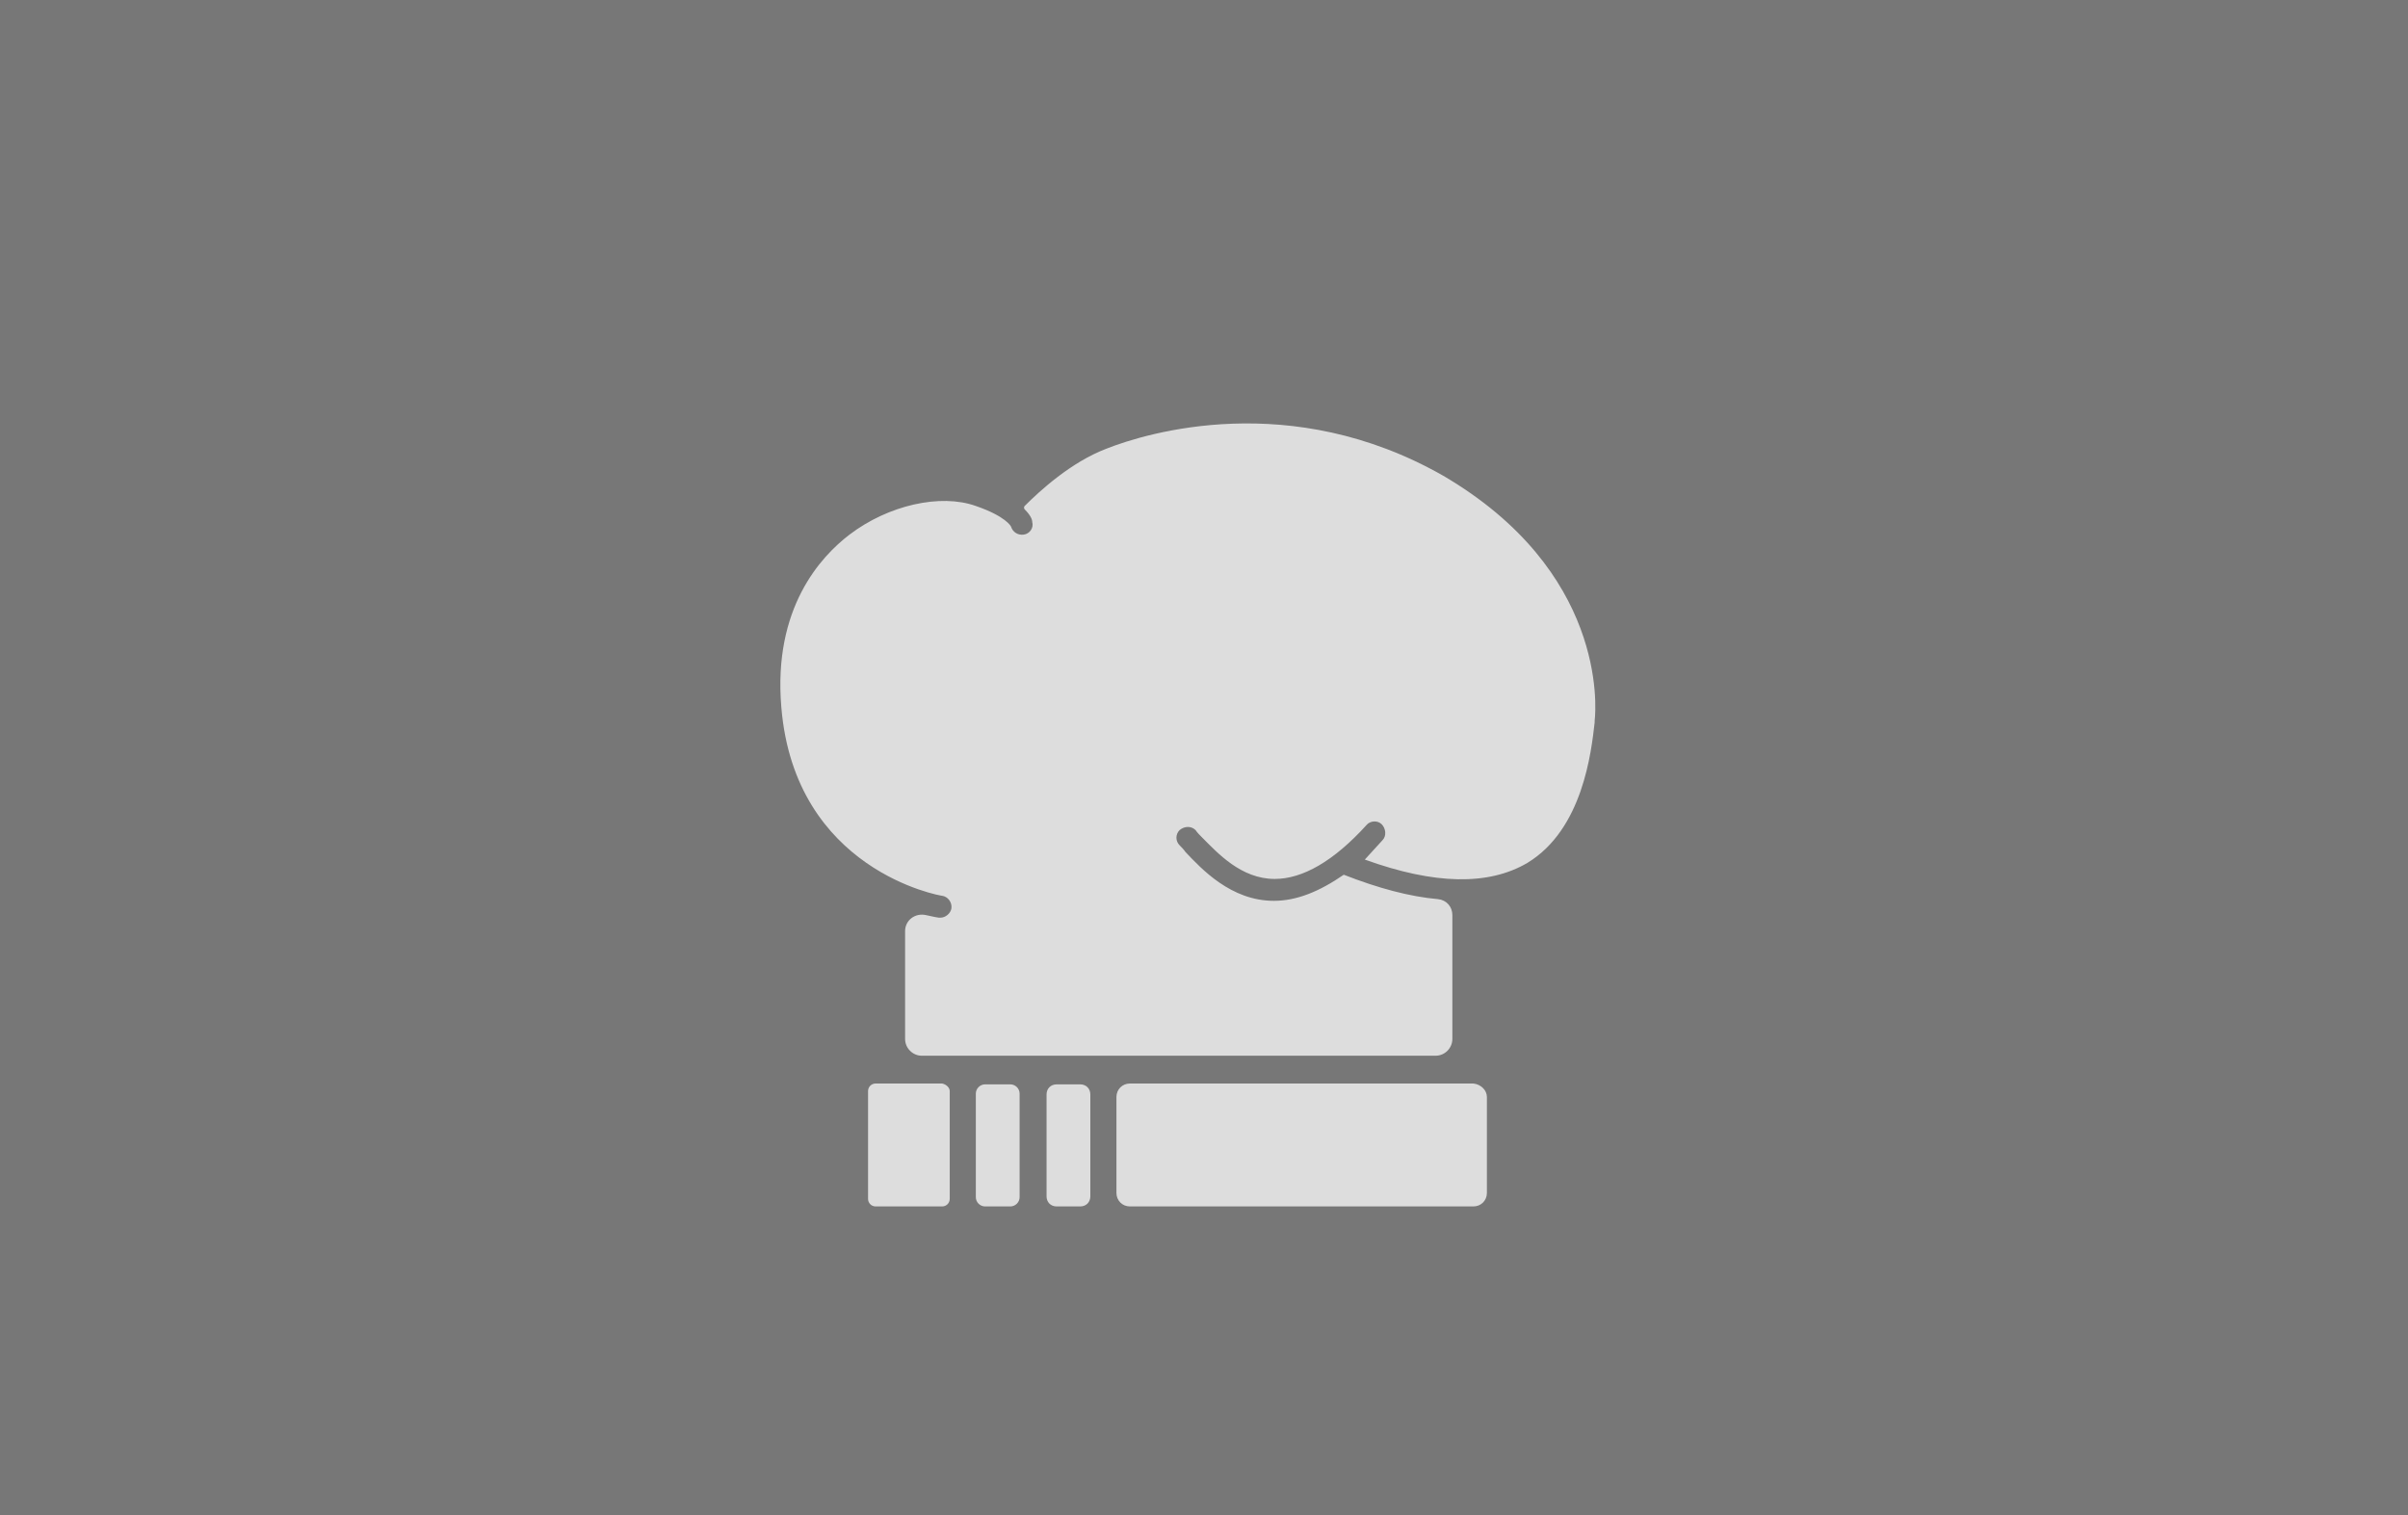 <?xml version="1.0" encoding="utf-8"?>
<!-- Generator: Adobe Illustrator 23.0.0, SVG Export Plug-In . SVG Version: 6.00 Build 0)  -->
<svg version="1.1" id="Camada_1" xmlns="http://www.w3.org/2000/svg" xmlns:xlink="http://www.w3.org/1999/xlink" x="0px" y="0px"
	 viewBox="0 0 286 180" style="enable-background:new 0 0 286 180;" xml:space="preserve">
<style type="text/css">
	.st0{fill:#777777;}
	.st1{opacity:0.75;}
	.st2{fill:#FFFFFF;}
</style>
<rect class="st0" width="286" height="180"/>
<g class="st1">
	<path class="st2" d="M189.4,85.6l0,0.2c-0.4,3.5-1.4,12.7-8,16.7c-4.6,2.7-11,2.6-19.3-0.4l2.1-2.3c0.5-0.5,0.4-1.4-0.1-1.9
		c-0.5-0.5-1.4-0.4-1.8,0.1c-3.9,4.3-7.6,6.4-10.9,6.4c0,0,0,0,0,0c-4,0-6.8-3.1-8.6-4.9c-0.3-0.3-0.6-0.6-0.8-0.9
		c-0.5-0.5-1.3-0.5-1.9,0c-0.5,0.5-0.5,1.3,0,1.8c0.2,0.2,0.5,0.5,0.7,0.8c1.9,2,5.4,5.8,10.5,5.8h0c2.7,0,5.4-1.1,8.3-3.1
		c4.1,1.6,7.8,2.6,11.2,2.9c1,0.1,1.7,0.9,1.7,1.9c0,3.5,0,11.1,0,14.7c0,1.1-0.9,2-2,2h-61c-1.1,0-2-0.9-2-2l0-12.8
		c0-1.3,1.2-2.2,2.5-1.9c0.9,0.2,1.4,0.3,1.5,0.3c0.1,0,0.1,0,0.2,0c0.6,0,1.2-0.5,1.3-1.1c0.1-0.7-0.4-1.4-1.1-1.5
		c-0.2,0-17.5-3-19.1-22.4c-1-11.8,4.7-17.9,8.1-20.5c4.6-3.5,10.8-4.9,15-3.4c3.5,1.2,4.2,2.4,4.2,2.5c0.2,0.6,0.8,1,1.5,0.9
		c0.7-0.1,1.2-0.8,1-1.5c0-0.3-0.2-0.8-0.9-1.5c-0.1-0.1-0.1-0.3,0-0.4c1.8-1.8,5.5-5.2,9.7-6.8c4.8-1.9,21.9-7.1,40,3.2
		C190.7,67.8,189.6,83.9,189.4,85.6z"/>
	<path class="st2" d="M176.6,130.3v11.4c0,0.9-0.7,1.6-1.6,1.6l-40.8,0c-0.9,0-1.6-0.7-1.6-1.6v-11.4c0-0.9,0.7-1.6,1.6-1.6h40.8
		C175.9,128.8,176.6,129.5,176.6,130.3z"/>
	<path class="st2" d="M112.8,129.6v12.8c0,0.5-0.4,0.9-0.9,0.9H104c-0.5,0-0.9-0.4-0.9-0.9l0-12.8c0-0.5,0.4-0.9,0.9-0.9h7.9
		C112.4,128.8,112.8,129.2,112.8,129.6z"/>
	<path class="st2" d="M121.1,129.9v12.3c0,0.6-0.5,1.1-1.1,1.1h-3c-0.6,0-1.1-0.5-1.1-1.1v-12.3c0-0.6,0.5-1.1,1.1-1.1h3
		C120.6,128.8,121.1,129.3,121.1,129.9z"/>
	<path class="st2" d="M129.5,130v12.1c0,0.7-0.5,1.2-1.2,1.2h-2.8c-0.7,0-1.2-0.5-1.2-1.2V130c0-0.7,0.5-1.2,1.2-1.2h2.8
		C129,128.8,129.5,129.3,129.5,130z"/>
</g>
</svg>
